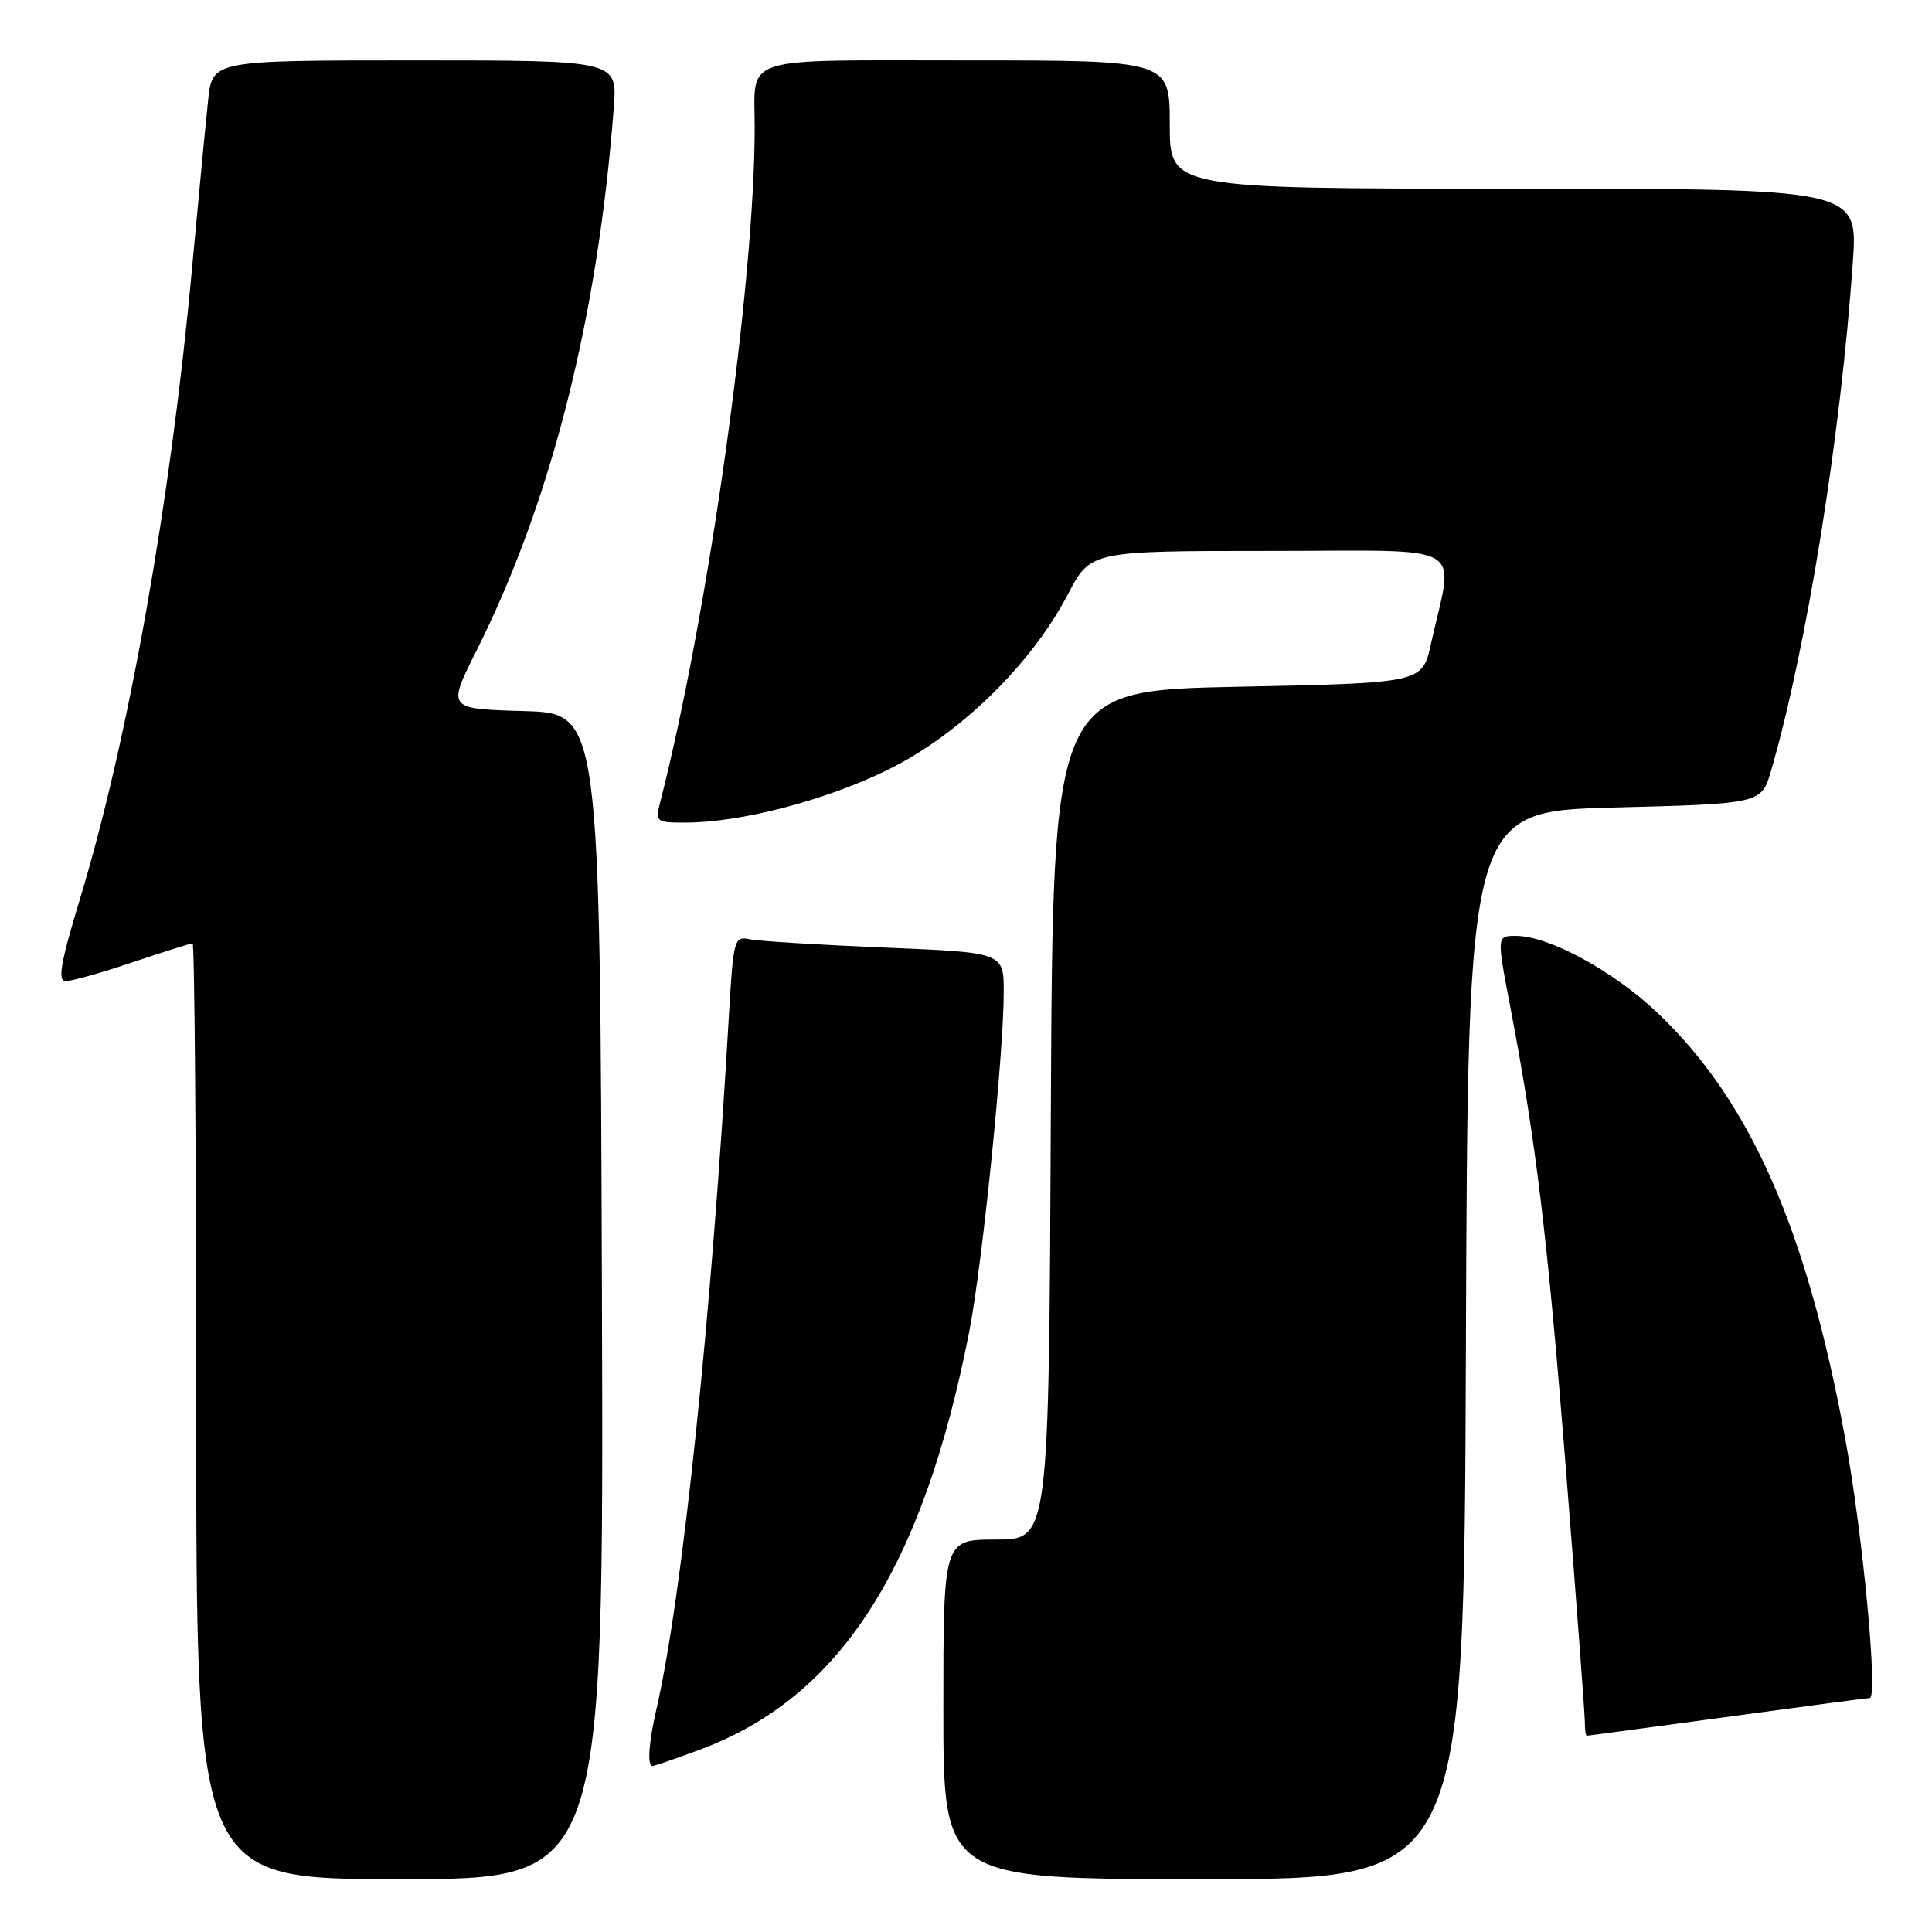 <?xml version="1.0" encoding="UTF-8" standalone="no"?>
<!DOCTYPE svg PUBLIC "-//W3C//DTD SVG 1.1//EN" "http://www.w3.org/Graphics/SVG/1.1/DTD/svg11.dtd" >
<svg xmlns="http://www.w3.org/2000/svg" xmlns:xlink="http://www.w3.org/1999/xlink" version="1.1" viewBox="0 0 256 256">
 <g >
 <path fill="currentColor"
d=" M 79.76 171.75 C 79.50 94.50 79.50 94.50 69.38 94.22 C 59.27 93.93 59.27 93.93 63.09 86.31 C 73.02 66.56 79.22 42.07 81.33 14.25 C 81.81 8.00 81.81 8.00 54.98 8.00 C 28.14 8.00 28.14 8.00 27.58 13.25 C 27.27 16.14 26.31 26.15 25.45 35.50 C 22.62 66.41 17.02 97.92 10.61 119.07 C 8.01 127.65 7.60 130.00 8.72 130.00 C 9.51 130.00 13.50 128.88 17.59 127.50 C 21.69 126.12 25.26 125.00 25.52 125.00 C 25.78 125.00 26.00 152.90 26.00 187.00 C 26.00 249.00 26.00 249.00 53.01 249.00 C 80.01 249.00 80.01 249.00 79.76 171.75 Z  M 194.24 178.25 C 194.50 107.50 194.50 107.50 213.96 107.00 C 233.41 106.50 233.41 106.50 234.70 102.05 C 239.40 85.80 243.90 57.80 245.51 34.75 C 246.19 25.00 246.19 25.00 200.59 25.00 C 155.00 25.00 155.00 25.00 155.00 16.50 C 155.00 8.00 155.00 8.00 128.11 8.00 C 97.63 8.00 100.00 7.25 100.00 16.89 C 100.00 37.54 93.87 81.30 87.49 106.25 C 86.81 108.91 86.91 109.00 90.83 109.00 C 98.10 109.00 109.35 106.07 117.61 102.02 C 127.09 97.37 136.62 88.09 141.50 78.75 C 144.50 73.00 144.50 73.00 168.30 73.00 C 195.06 73.00 192.65 71.60 189.60 85.36 C 188.46 90.50 188.46 90.50 163.98 91.00 C 139.50 91.50 139.50 91.50 139.24 147.75 C 138.98 204.00 138.98 204.00 131.99 204.00 C 125.00 204.00 125.00 204.00 125.00 226.50 C 125.00 249.00 125.00 249.00 159.49 249.00 C 193.99 249.00 193.99 249.00 194.24 178.25 Z  M 92.71 231.85 C 111.27 224.97 122.25 207.95 128.42 176.50 C 130.15 167.67 133.00 139.66 133.00 131.44 C 133.00 126.21 133.00 126.21 117.25 125.56 C 108.59 125.20 100.53 124.71 99.35 124.46 C 97.27 124.03 97.17 124.42 96.57 134.76 C 94.30 174.38 90.39 211.69 86.98 226.46 C 85.96 230.89 85.74 234.00 86.46 234.00 C 86.72 234.00 89.53 233.03 92.71 231.85 Z  M 228.86 227.50 C 238.95 226.12 247.46 225.00 247.75 225.00 C 248.89 225.00 246.81 203.12 244.49 190.56 C 239.35 162.70 231.87 145.78 219.53 134.11 C 213.74 128.64 205.24 124.03 200.91 124.01 C 198.32 124.00 198.32 124.00 200.09 133.25 C 203.53 151.25 205.05 163.85 207.51 194.90 C 208.88 212.17 210.00 227.13 210.00 228.15 C 210.00 229.17 210.11 230.00 210.25 230.00 C 210.39 229.99 218.76 228.87 228.86 227.50 Z "/>
</g>
</svg>